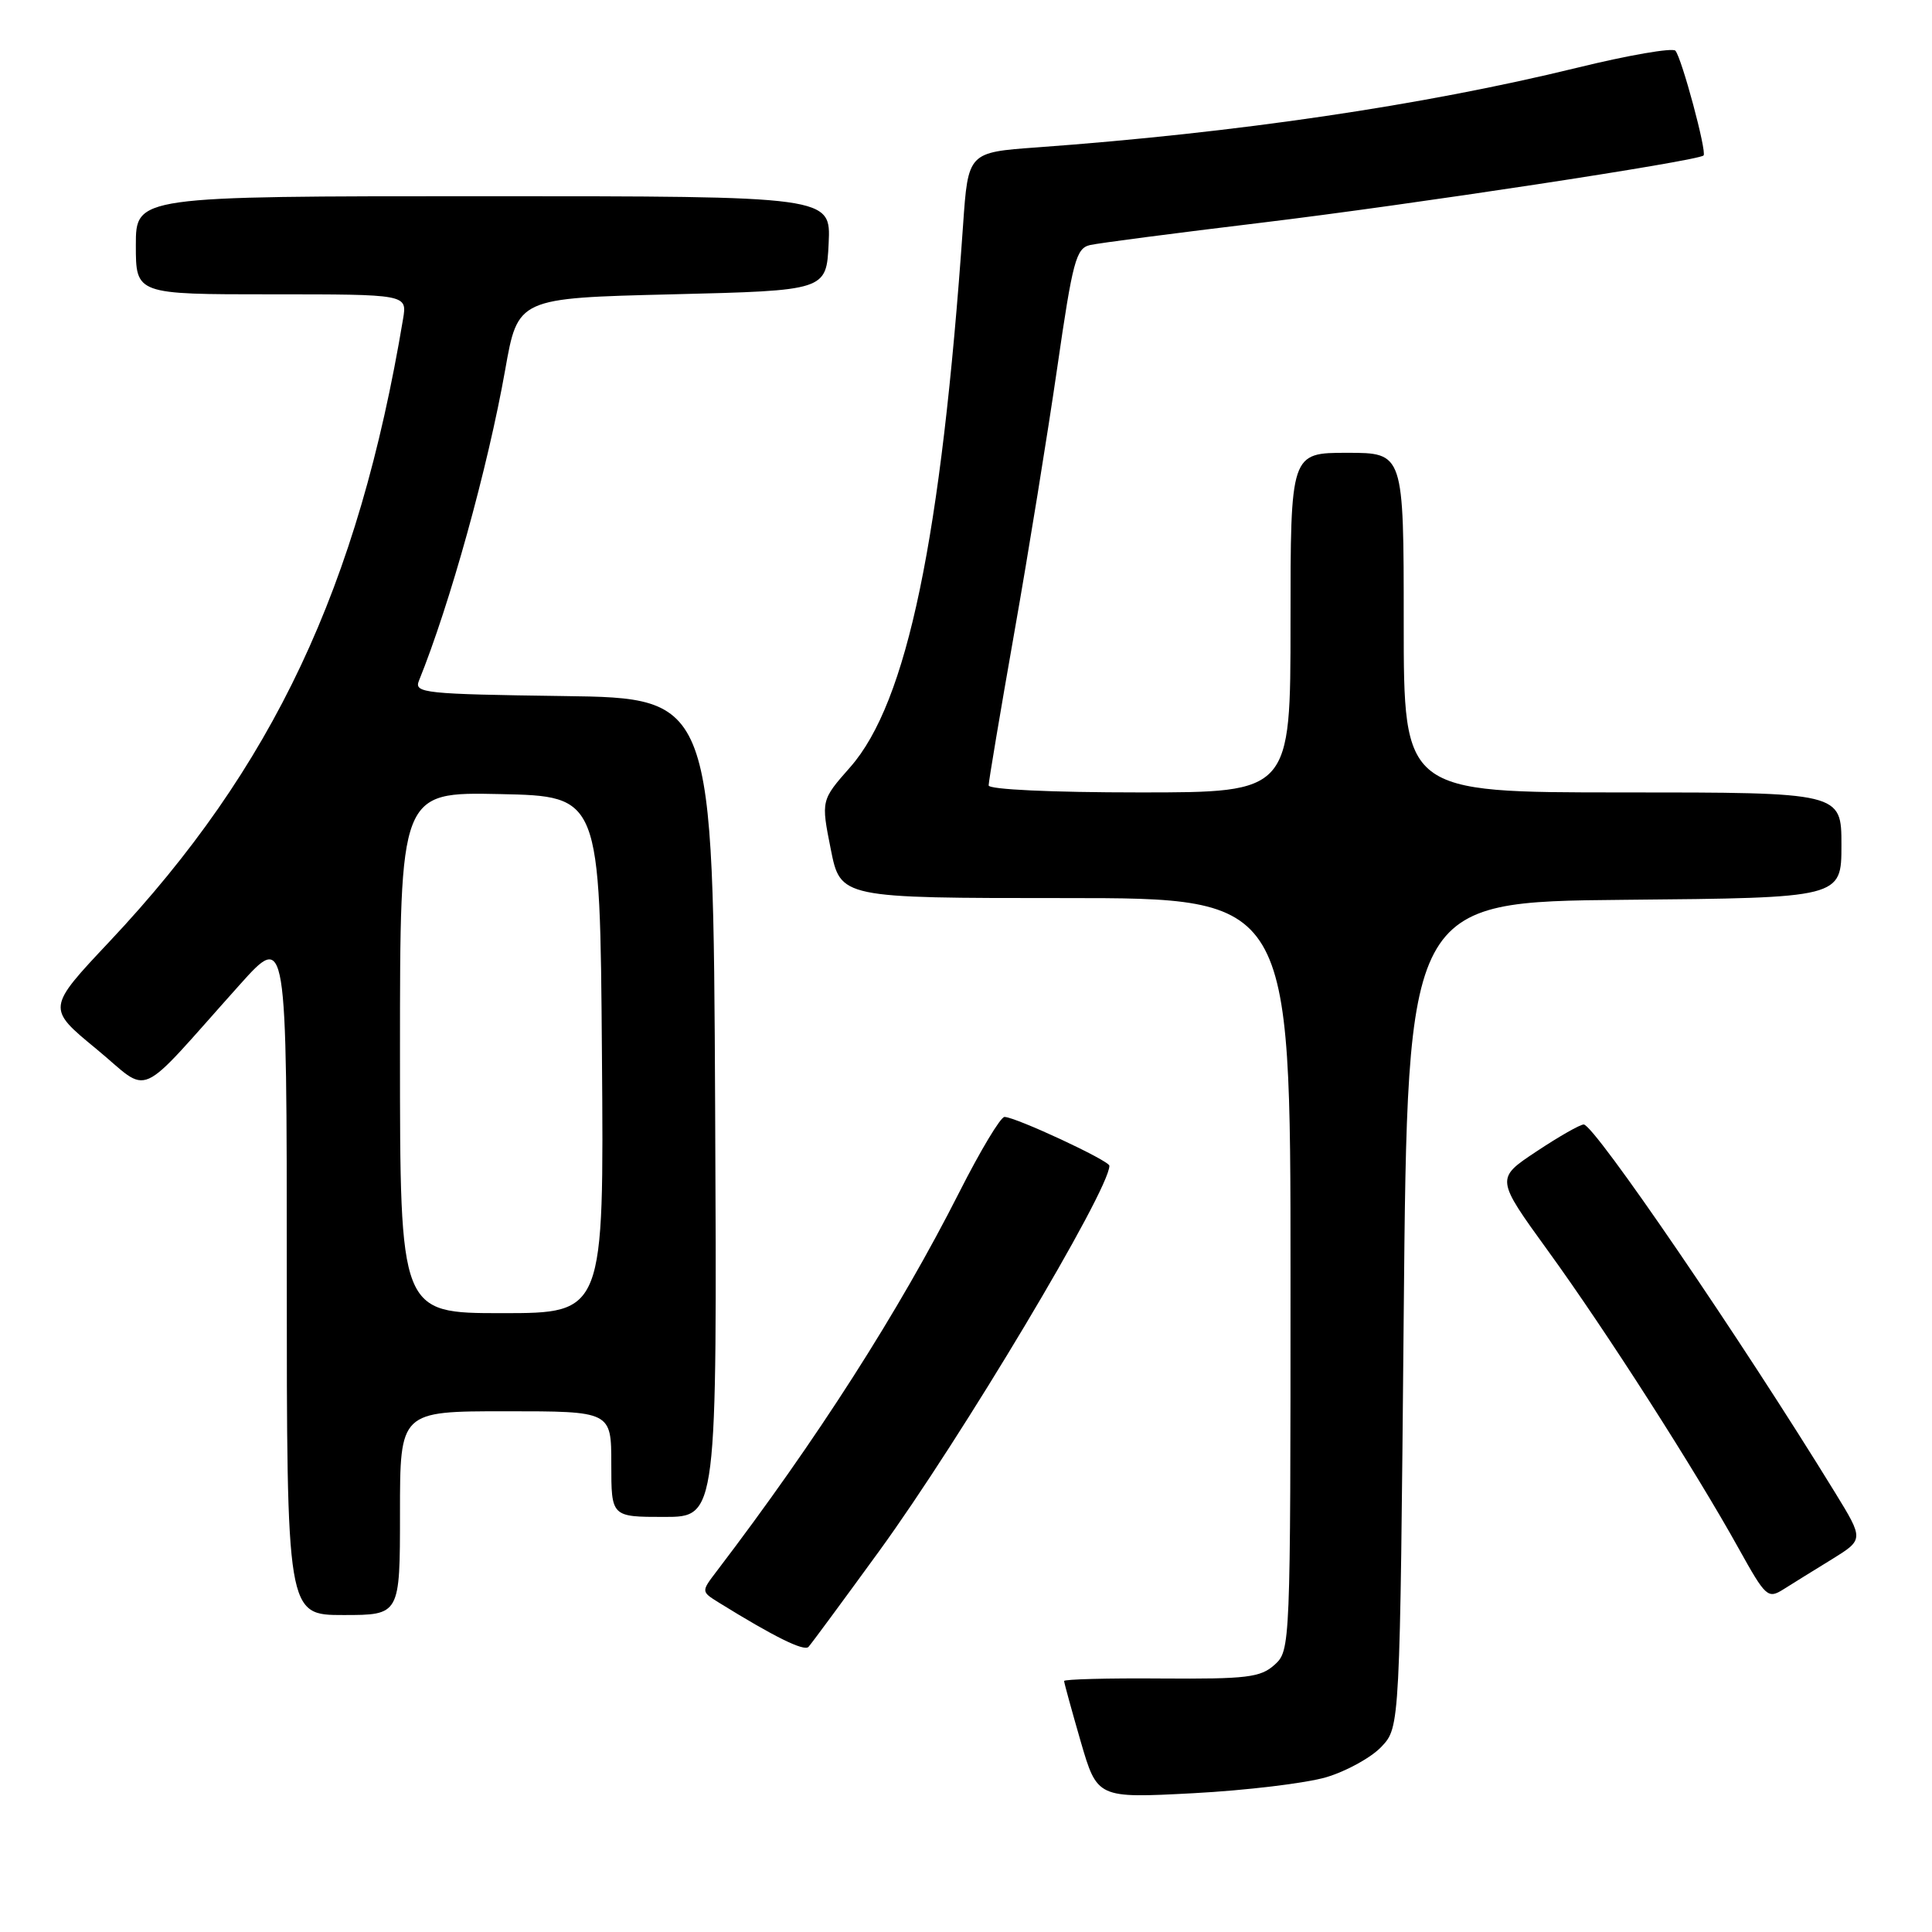 <?xml version="1.0" encoding="UTF-8" standalone="no"?>
<!DOCTYPE svg PUBLIC "-//W3C//DTD SVG 1.1//EN" "http://www.w3.org/Graphics/SVG/1.1/DTD/svg11.dtd" >
<svg xmlns="http://www.w3.org/2000/svg" xmlns:xlink="http://www.w3.org/1999/xlink" version="1.1" viewBox="0 0 256 256">
 <g >
 <path fill="currentColor"
d=" M 175.74 235.49 C 178.42 234.69 181.72 232.87 183.06 231.44 C 185.50 228.84 185.50 228.84 186.00 174.17 C 186.50 119.50 186.50 119.50 215.25 119.23 C 244.00 118.97 244.00 118.97 244.00 111.98 C 244.00 105.00 244.00 105.00 215.00 105.00 C 186.00 105.00 186.00 105.00 186.00 82.50 C 186.00 60.00 186.00 60.00 178.50 60.00 C 171.00 60.00 171.00 60.00 171.00 82.50 C 171.00 105.00 171.00 105.00 151.00 105.00 C 139.30 105.00 131.00 104.61 131.00 104.07 C 131.00 103.55 132.53 94.44 134.40 83.82 C 136.28 73.19 138.83 57.40 140.09 48.72 C 142.14 34.56 142.58 32.90 144.44 32.47 C 145.57 32.21 155.79 30.88 167.15 29.51 C 186.82 27.14 225.00 21.33 225.73 20.60 C 226.19 20.14 222.85 7.72 222.00 6.72 C 221.64 6.30 215.76 7.31 208.92 8.99 C 188.60 13.96 163.82 17.61 137.39 19.53 C 128.28 20.19 128.28 20.19 127.61 29.85 C 124.72 71.35 120.20 93.09 112.66 101.65 C 108.79 106.04 108.79 106.04 110.08 112.52 C 111.37 119.00 111.37 119.00 141.18 119.00 C 171.00 119.00 171.00 119.00 171.00 168.85 C 171.00 218.33 170.98 218.70 168.88 220.60 C 167.02 222.27 165.23 222.49 153.88 222.41 C 146.80 222.35 141.00 222.51 141.00 222.74 C 141.00 222.98 141.99 226.57 143.19 230.73 C 145.39 238.28 145.39 238.28 158.12 237.61 C 165.13 237.24 173.06 236.28 175.74 235.49 Z  M 116.48 205.55 C 127.38 190.56 147.00 157.71 147.00 154.47 C 147.00 153.79 134.55 148.00 133.10 148.00 C 132.58 148.00 129.90 152.47 127.14 157.92 C 119.10 173.80 108.24 190.77 94.96 208.20 C 92.91 210.89 92.91 210.89 95.20 212.32 C 102.56 216.88 106.54 218.85 107.13 218.22 C 107.50 217.82 111.70 212.12 116.48 205.55 Z  M 53.00 200.50 C 53.00 187.00 53.00 187.00 67.00 187.00 C 81.00 187.00 81.00 187.00 81.00 194.00 C 81.00 201.00 81.00 201.00 88.01 201.00 C 95.02 201.00 95.02 201.00 94.76 146.75 C 94.50 92.50 94.50 92.50 74.65 92.23 C 56.30 91.98 54.86 91.83 55.50 90.23 C 59.61 80.10 64.65 61.94 66.94 49.00 C 68.62 39.50 68.62 39.50 89.06 39.00 C 109.50 38.50 109.50 38.50 109.80 32.25 C 110.10 26.00 110.10 26.00 64.05 26.00 C 18.00 26.00 18.00 26.00 18.00 32.50 C 18.00 39.00 18.00 39.00 35.97 39.00 C 53.95 39.00 53.95 39.00 53.41 42.25 C 47.48 77.77 36.18 101.74 14.52 124.75 C 6.20 133.59 6.20 133.59 12.74 138.97 C 20.16 145.08 17.71 146.17 31.75 130.50 C 38.00 123.53 38.00 123.53 38.00 168.76 C 38.00 214.00 38.00 214.00 45.50 214.00 C 53.00 214.00 53.00 214.00 53.00 200.50 Z  M 242.74 206.61 C 246.97 203.99 246.97 203.99 243.14 197.75 C 230.69 177.48 211.25 149.00 209.85 149.00 C 209.37 149.00 206.54 150.61 203.58 152.58 C 198.18 156.16 198.18 156.16 205.11 165.73 C 212.79 176.32 224.67 194.87 230.41 205.23 C 233.97 211.63 234.25 211.89 236.32 210.59 C 237.52 209.83 240.41 208.04 242.74 206.61 Z  M 53.00 139.47 C 53.00 104.94 53.00 104.94 66.25 105.22 C 79.50 105.50 79.50 105.50 79.76 139.75 C 80.03 174.00 80.03 174.00 66.51 174.00 C 53.00 174.00 53.00 174.00 53.00 139.47 Z "/>
</g>
</svg>